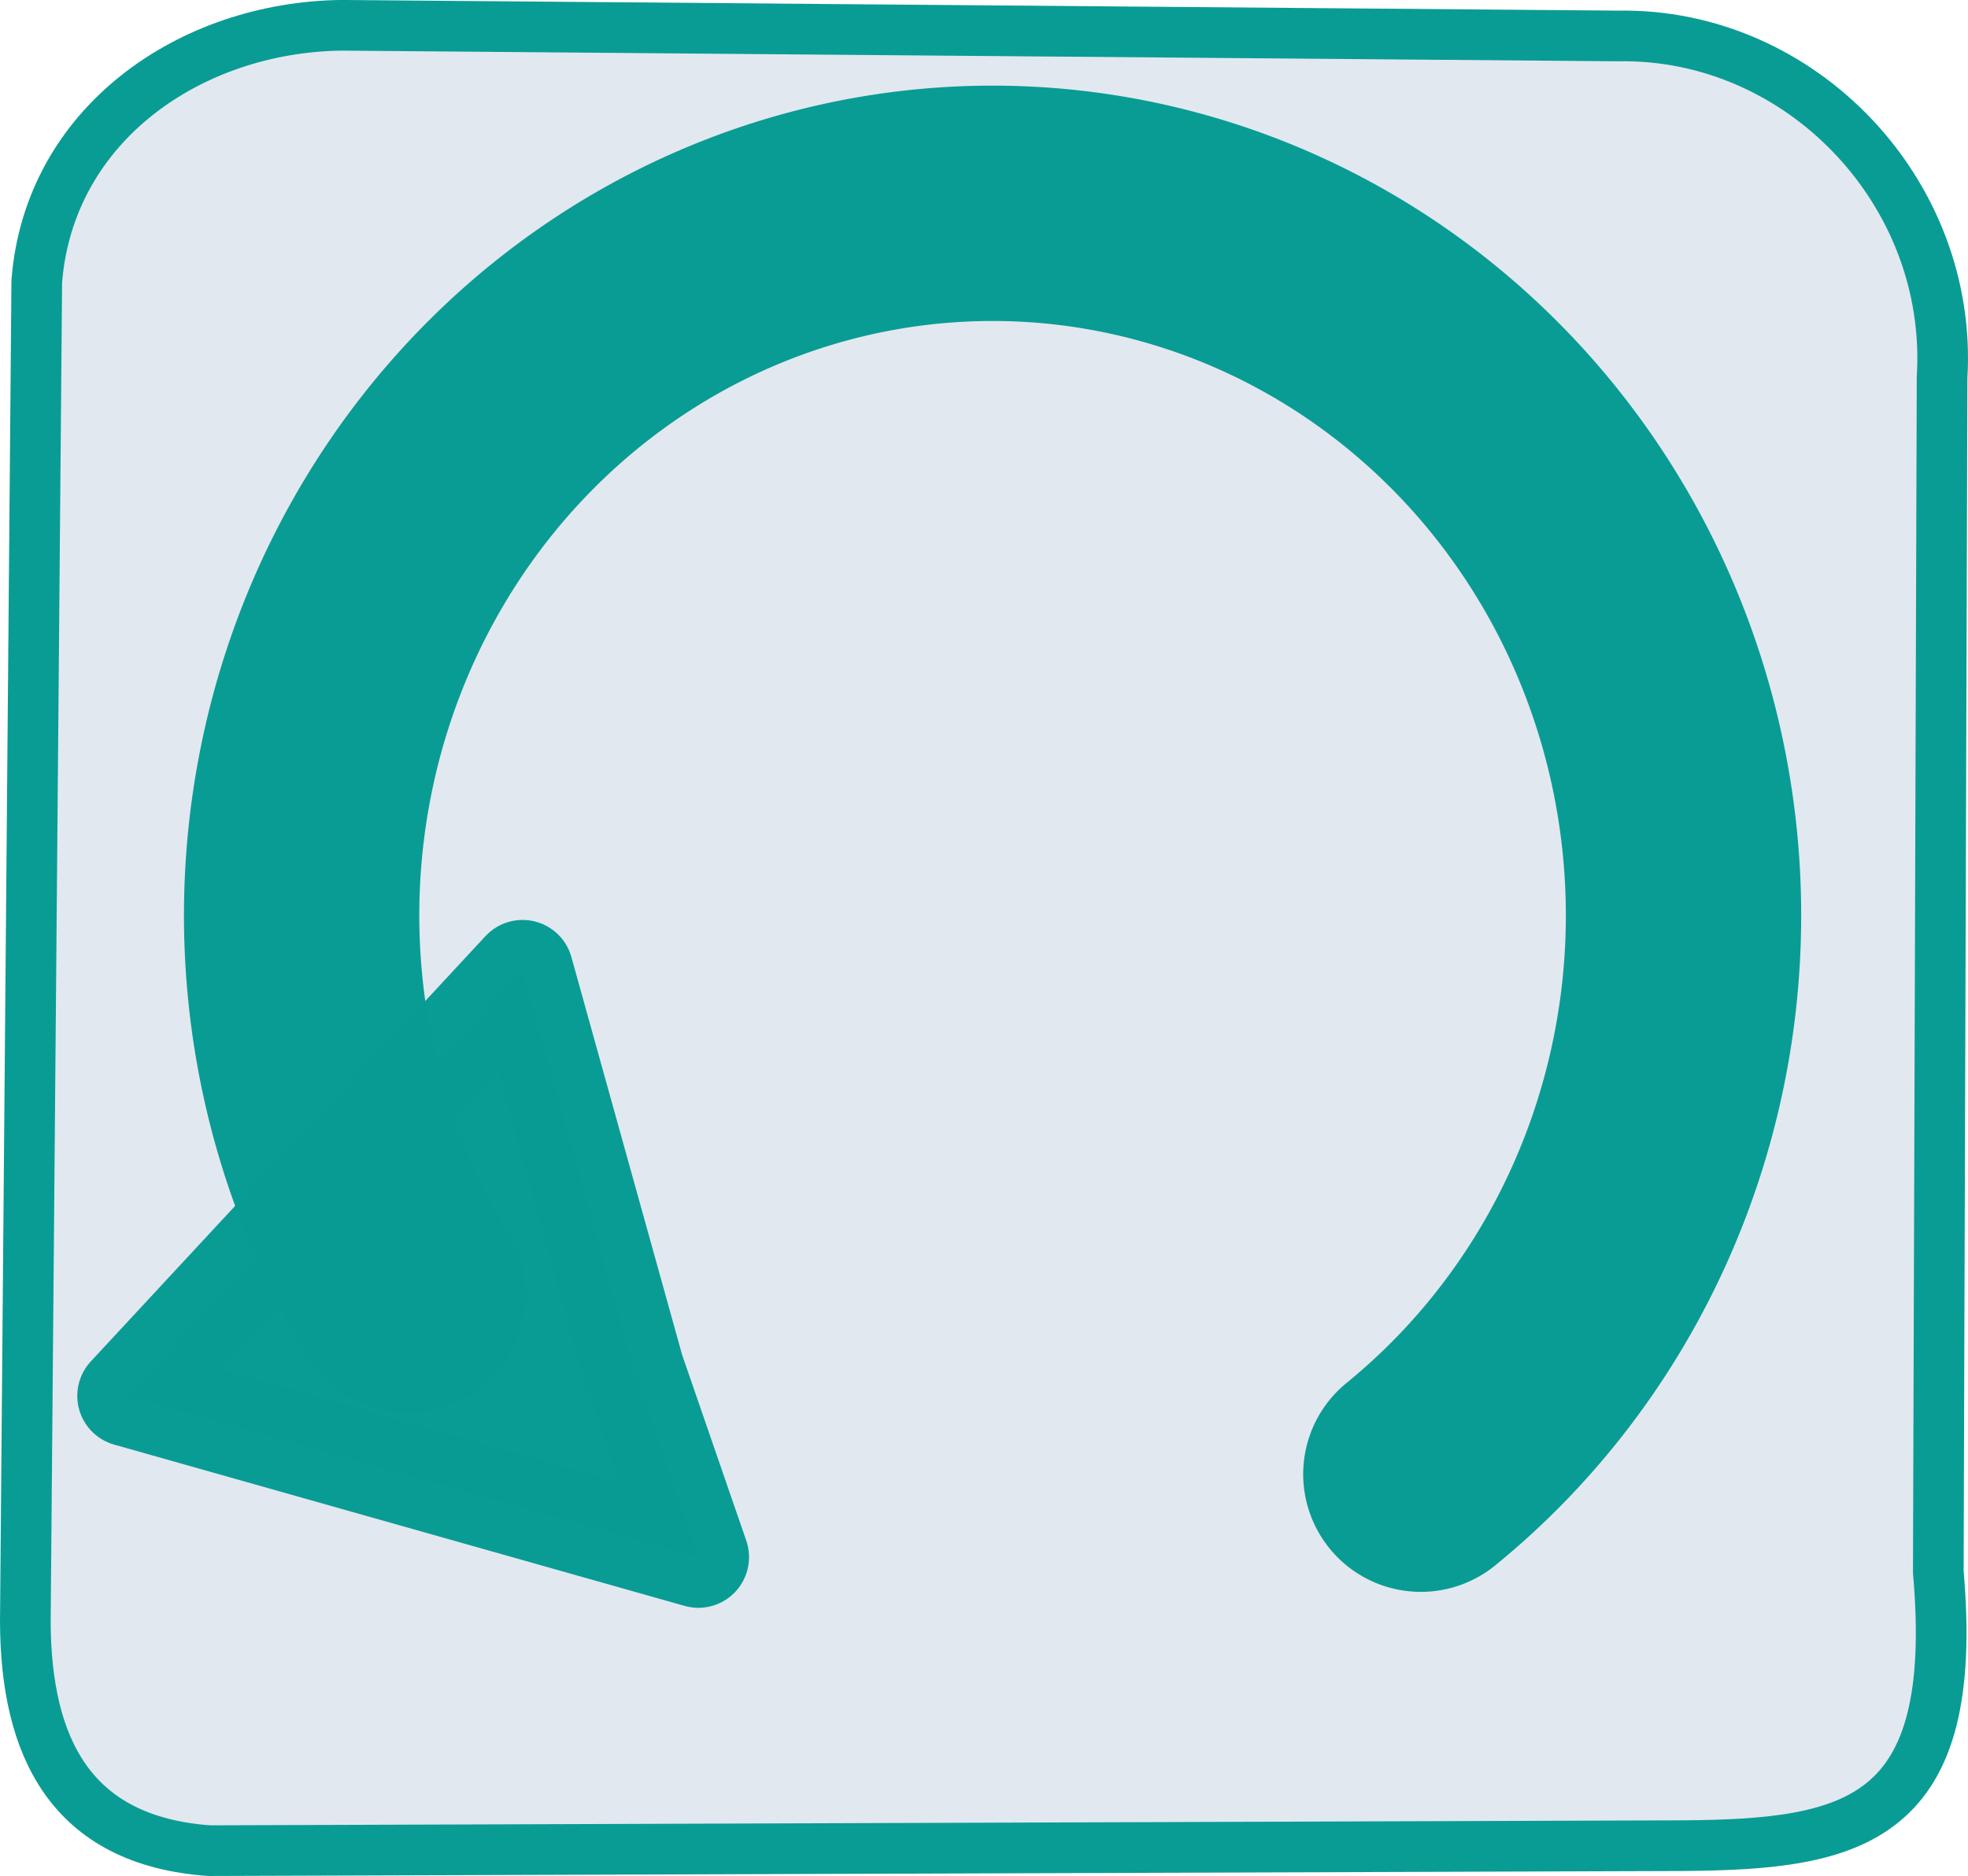 <?xml version="1.0" encoding="UTF-8" standalone="no"?>
<!-- Created with Inkscape (http://www.inkscape.org/) -->

<svg
   version="1.1"
   id="svg7119"
   width="44.054"
   height="41.993"
   viewBox="0 0 44.054 41.993"
   sodipodi:docname="bluecwdull.svg"
   inkscape:version="1.2.1 (9c6d41e410, 2022-07-14)"
   xmlns:inkscape="http://www.inkscape.org/namespaces/inkscape"
   xmlns:sodipodi="http://sodipodi.sourceforge.net/DTD/sodipodi-0.dtd"
   xmlns="http://www.w3.org/2000/svg"
   xmlns:svg="http://www.w3.org/2000/svg">
  <defs
     id="defs7123" />
  <sodipodi:namedview
     id="namedview7121"
     pagecolor="#ffffff"
     bordercolor="#000000"
     borderopacity="0.25"
     inkscape:showpageshadow="2"
     inkscape:pageopacity="0.0"
     inkscape:pagecheckerboard="0"
     inkscape:deskcolor="#d1d1d1"
     showgrid="false"
     inkscape:zoom="4.2348418"
     inkscape:cx="39.316699"
     inkscape:cy="33.531359"
     inkscape:window-width="1366"
     inkscape:window-height="697"
     inkscape:window-x="-8"
     inkscape:window-y="-8"
     inkscape:window-maximized="1"
     inkscape:current-layer="g7125" />
  <g
     inkscape:groupmode="layer"
     inkscape:label="Image"
     id="g7125"
     transform="translate(-86.812,6.54)">
    <path
       style="opacity:0.99;fill:#e2e8f0;stroke:#089b93;stroke-width:1.134;stroke-linecap:round;stroke-linejoin:round;stroke-dasharray:none;paint-order:stroke fill markers"
       d="m 130.286,1.905 c 0.251,-4.133 -3.152,-7.711 -7.251,-7.64 l -28.576,-0.239 c -3.381,0.041 -6.545,2.209 -6.824,5.73 l -0.256,30.003 c 0.01,2.802 1.01,4.904 4.117,5.126 L 124.486,34.773 c 3.849,-0.027 6.206,-0.538 5.715,-6.128 z"
       id="path1079-0"
       sodipodi:nodetypes="ccccccccc" />
    <path
       style="opacity:0.99;fill:none;stroke:#089b93;stroke-width:5.268;stroke-linecap:round;stroke-linejoin:round;paint-order:stroke fill markers"
       id="path7298-0"
       sodipodi:type="arc"
       sodipodi:cx="-109.03141"
       sodipodi:cy="13.950297"
       sodipodi:rx="15.466929"
       sodipodi:ry="15.939202"
       sodipodi:start="2.2393387"
       sodipodi:end="0.56195565"
       sodipodi:open="true"
       sodipodi:arc-type="arc"
       d="m -118.618,26.458 a 15.467,15.939 0 0 1 -2.883,-21.937 15.467,15.939 0 0 1 21.171,-3.749 15.467,15.939 0 0 1 4.387,21.671"
       transform="scale(-1,1)" />
    <path
       style="opacity:0.99;fill:#089b93;fill-opacity:1;stroke:#089b93;stroke-width:2.268;stroke-linecap:round;stroke-linejoin:round;paint-order:stroke fill markers"
       d="m 100.998,24.123 1.447,4.192 -12.769,-3.61 8.834,-9.519 z"
       id="path7300-4"
       inkscape:transform-center-x="-2.7553542"
       inkscape:transform-center-y="-1.7057547" />
  </g>
</svg>
